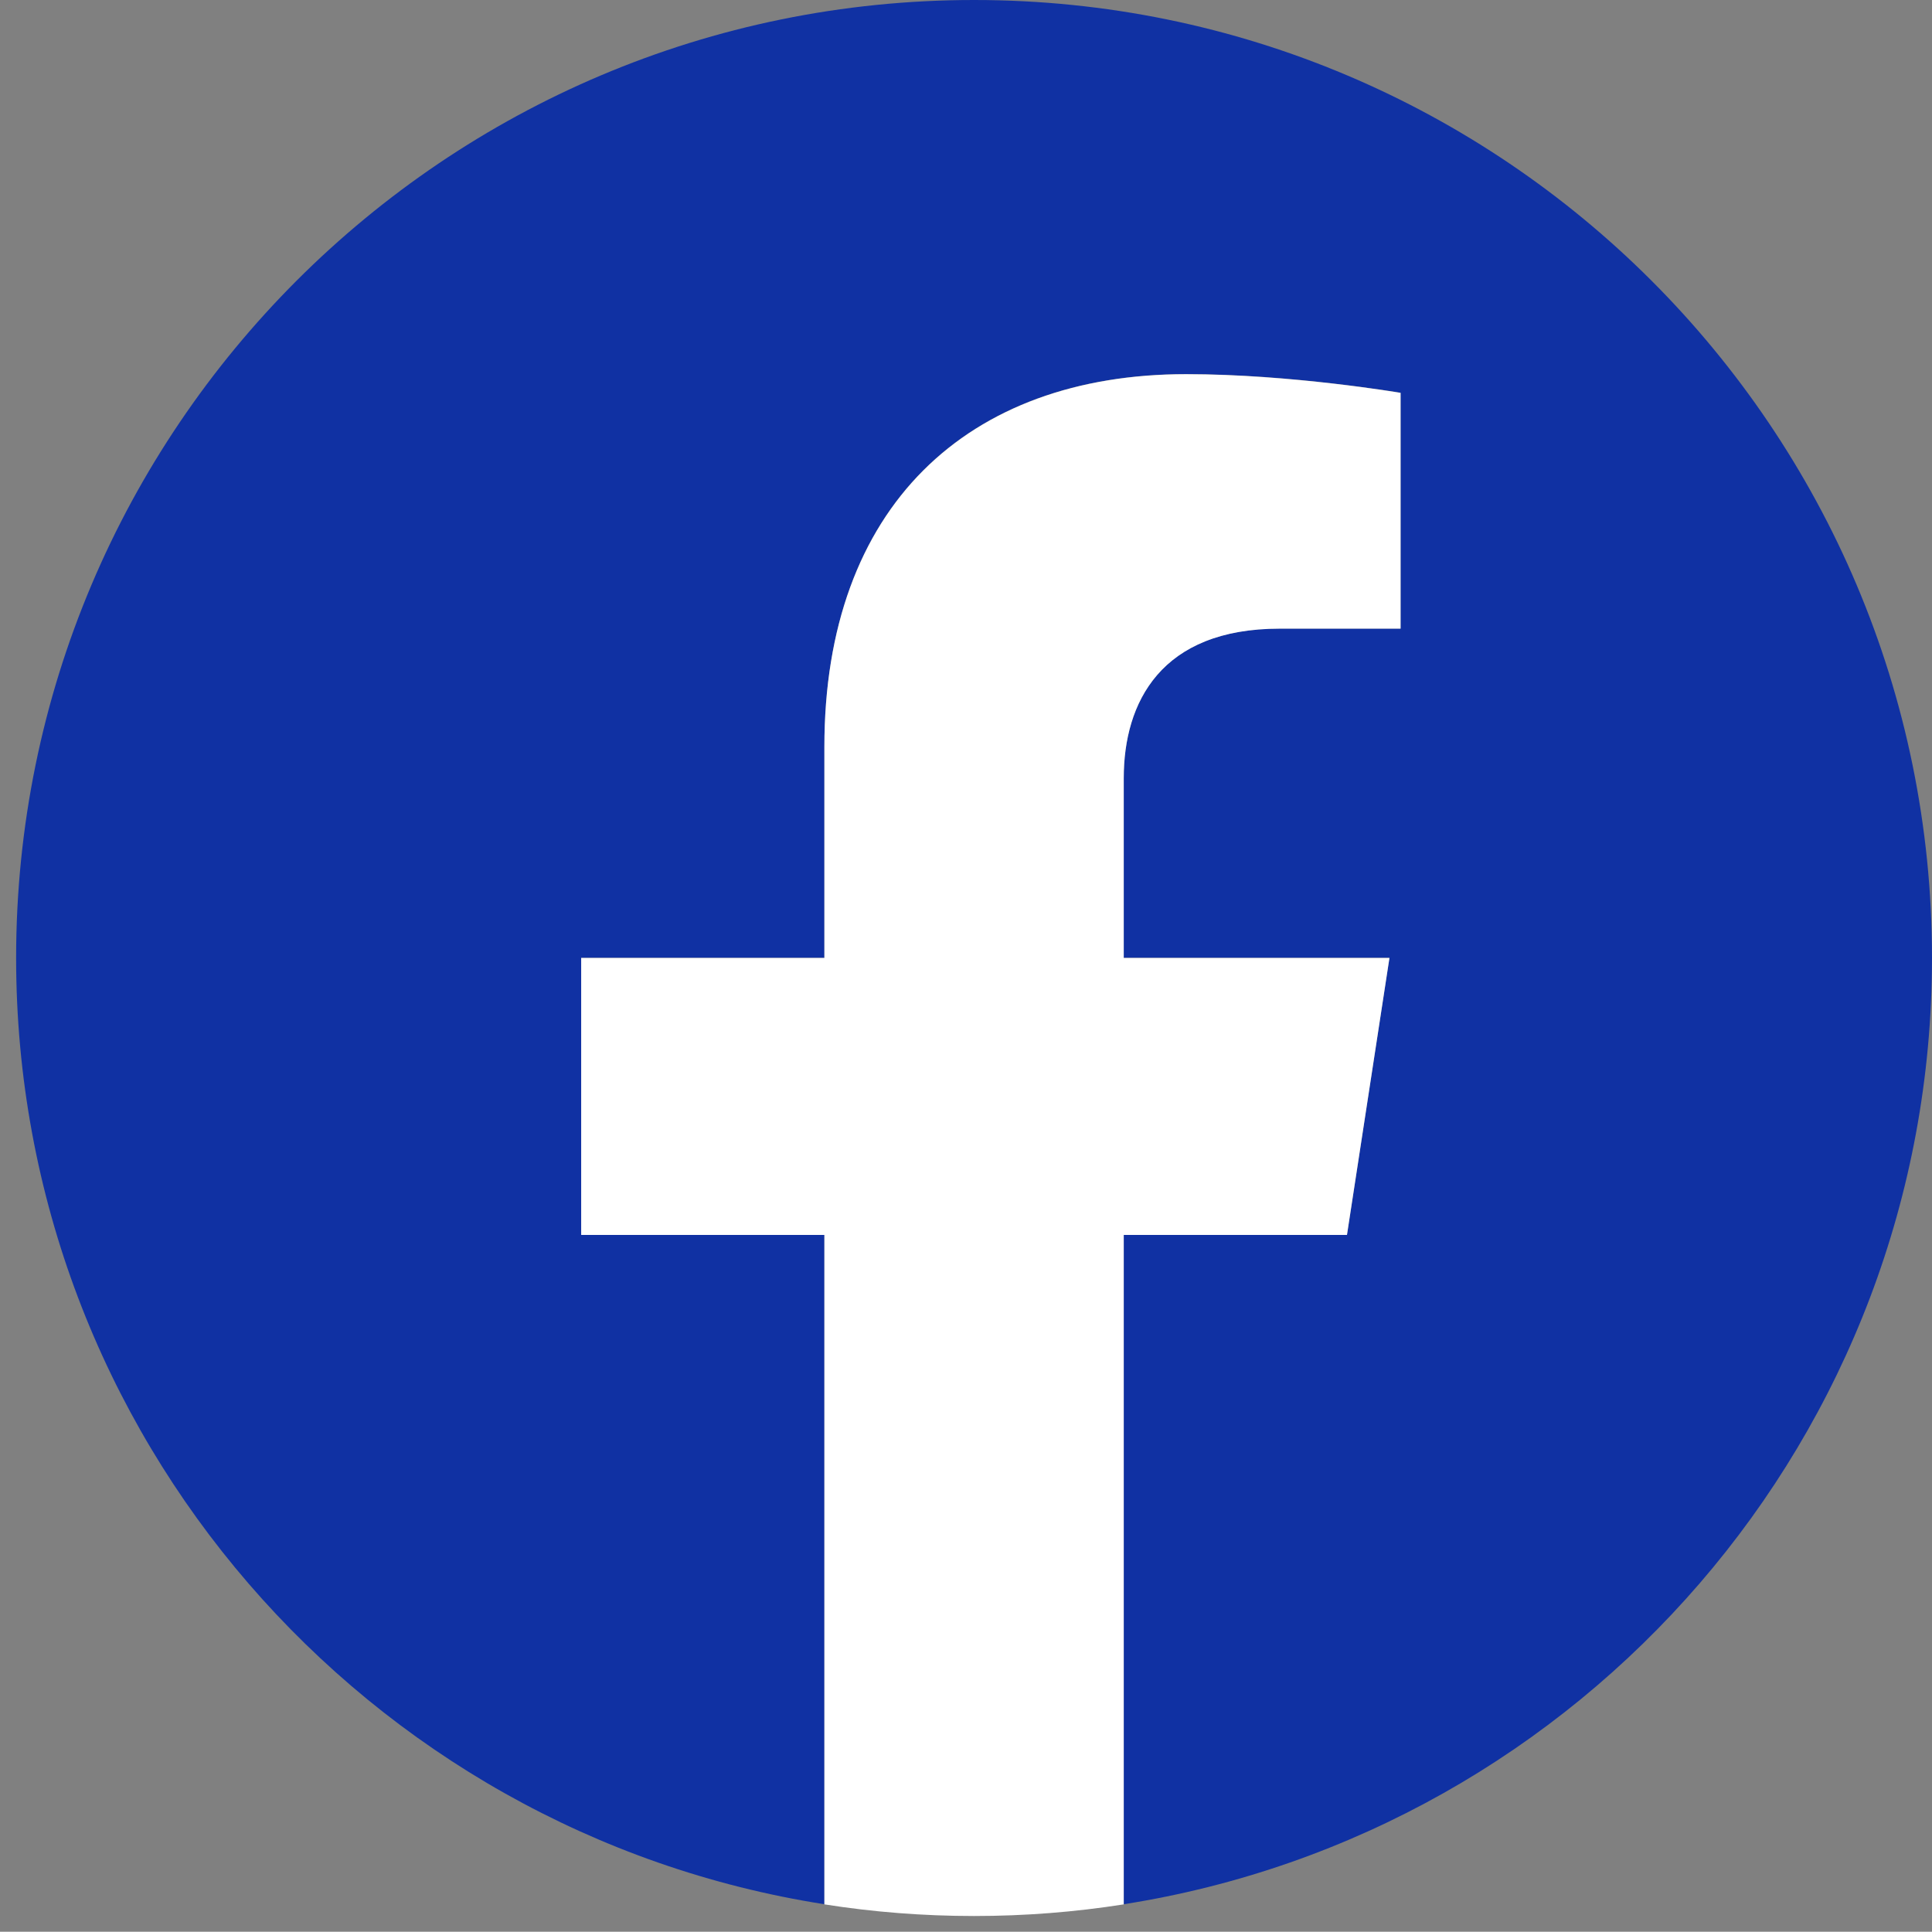 <?xml version="1.0" encoding="UTF-8"?>
<svg id="Capa_1" data-name="Capa 1" xmlns="http://www.w3.org/2000/svg" viewBox="0 0 151.02 151">
  <rect x="0" y="0" width="151.02" height="151" fill="#808080" stroke="none"/>
  <path d="M151.02,74.88C151.02,33.53,117.5,0,76.14,0S1.26,33.53,1.26,74.88c0,37.38,27.38,68.36,63.18,73.97v-52.33h-19.01v-21.65h19.01v-16.5c0-18.77,11.18-29.13,28.28-29.13,8.19,0,16.76,1.46,16.76,1.46v18.43h-9.44c-9.3,0-12.2,5.77-12.2,11.69v14.05h20.77l-3.32,21.65h-17.45v52.33c35.8-5.62,63.18-36.6,63.18-73.97Z" style="fill: #1031a3;"/>
  <path d="M105.29,96.53l3.32-21.65h-20.77v-14.05c0-5.92,2.9-11.69,12.2-11.69h9.44V30.71s-8.57-1.46-16.76-1.46c-17.1,0-28.28,10.37-28.28,29.13v16.5h-19.01v21.65h19.01v52.33c3.81,.6,7.72,.91,11.7,.91s7.89-.31,11.7-.91v-52.33h17.45Z" style="fill: #fff;"/>
</svg>